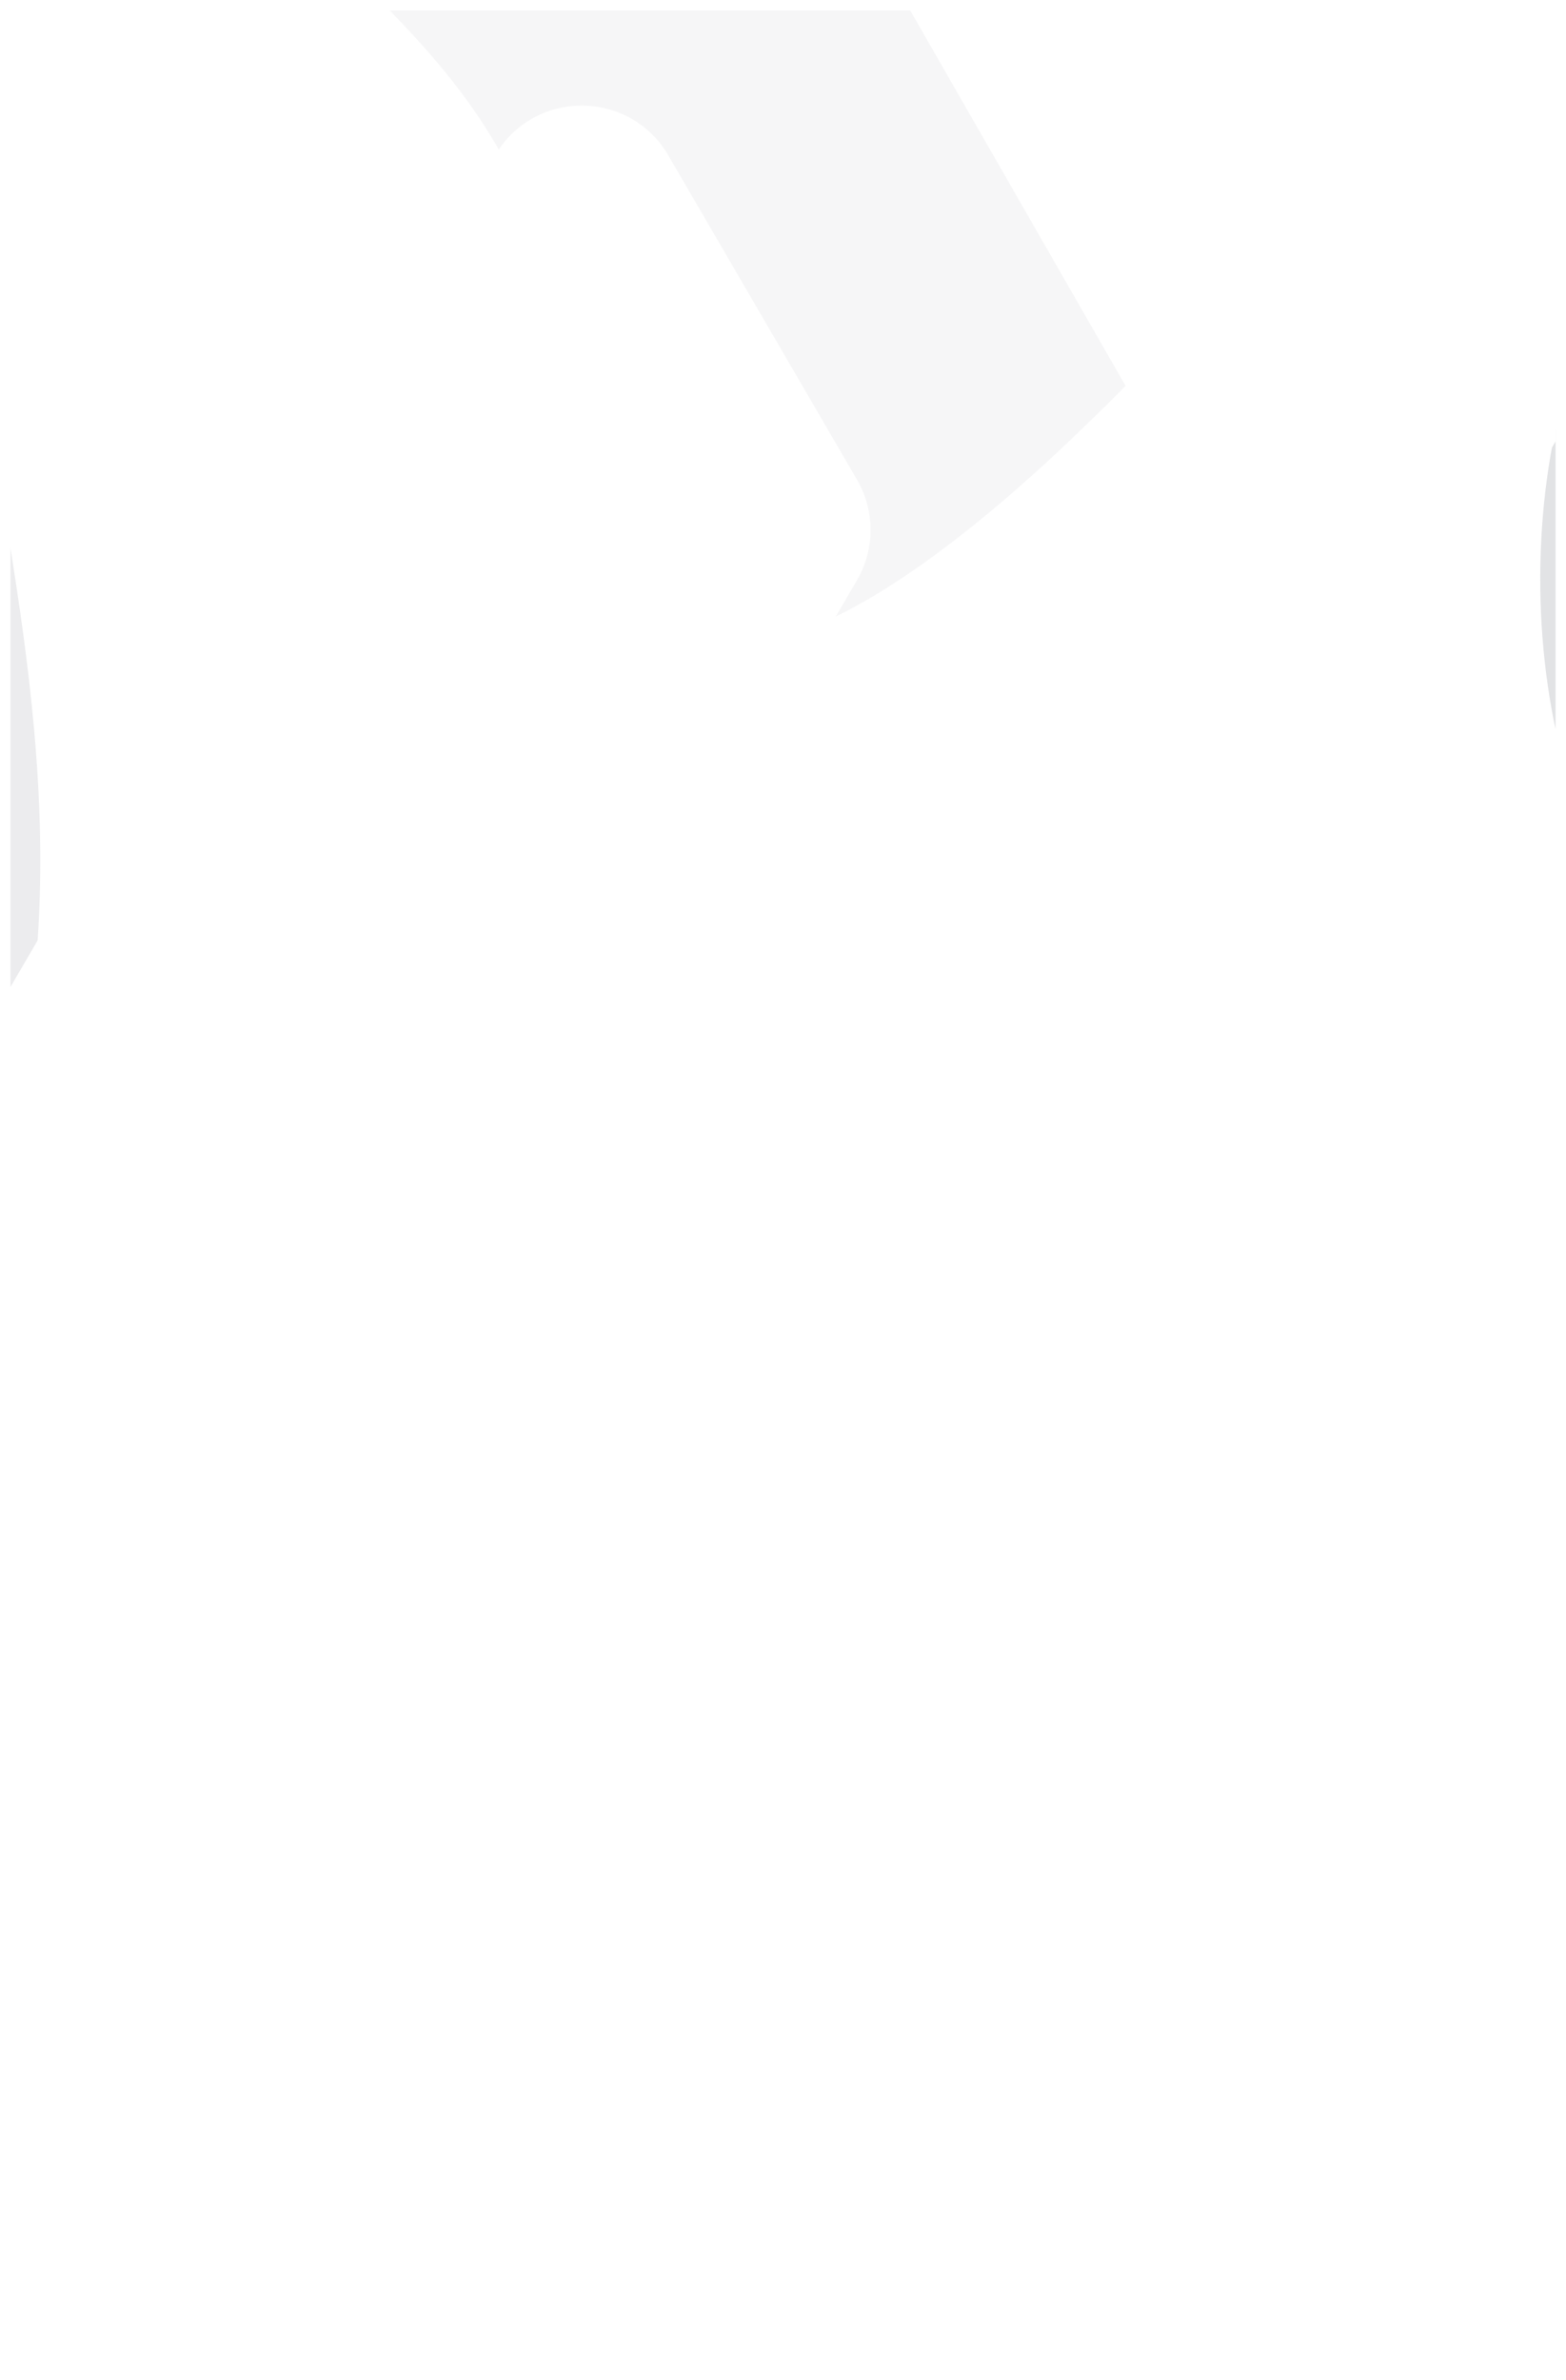 <svg width="608" height="924" viewBox="0 0 608 924" fill="none" xmlns="http://www.w3.org/2000/svg">
<g clip-path="url(#clip0_92_34683)">
<rect x="4" y="4" width="600" height="920" rx="8" fill="white"/>
<g opacity="0.2" filter="url(#filter0_f_92_34683)">
<path d="M-372.657 -30.945C-414.487 9.947 -409.365 100.248 -419.609 251.886C-430.706 402.672 -458.023 613.943 -382.047 675.28C-306.071 735.765 -126.802 646.315 -45.704 536.42C35.394 427.377 17.467 297.889 3.808 210.995C-9.85 124.101 -20.094 80.654 -44.851 43.171C-70.46 5.687 -110.583 -24.129 -176.315 -43.723C-241.193 -63.317 -330.828 -71.836 -372.657 -30.945Z" fill="#9EA0A9"/>
</g>
<g filter="url(#filter1_f_92_34683)">
<path d="M420.964 165.631C368.121 216.991 300.956 267.089 266.691 243.92C232.426 220.752 230.309 123.982 193.861 58.45C157.201 -6.609 85.834 -40.599 70.546 -98.994C54.67 -157.084 94.66 -239.106 149.89 -318.892C205.12 -398.677 274.999 -475.92 354.063 -504.285C432.915 -532.177 520.787 -511.832 552.789 -445.44C585.002 -379.522 560.969 -267.725 551.765 -183.927C542.184 -100.295 546.844 -44.356 529.937 9.369C513.031 63.094 473.971 114.91 420.964 165.631Z" fill="#9EA0A9" fill-opacity="0.09"/>
</g>
<g opacity="0.3" filter="url(#filter2_f_92_34683)">
<path d="M1079.61 203.204C1139.26 235.226 1202.74 314.979 1197.2 386.877C1192.09 459.38 1117.96 524.028 1058.31 533.091C998.232 542.154 952.643 496.235 922.819 473.88C892.994 451.525 878.934 453.338 821.415 444.275C764.323 434.608 664.197 414.67 622.017 334.917C579.837 254.56 595.175 114.992 652.694 82.97C709.786 50.344 808.207 126.472 885.751 156.681C963.295 186.891 1019.54 171.182 1079.61 203.204Z" fill="#9EA0A9"/>
</g>
<path d="M332.741 186.231L259.46 60.311C244.482 34.573 207.247 34.561 192.251 60.288L-121.727 598.975C-128.777 611.07 -128.756 626.017 -121.672 638.093L-48.513 762.806C-33.485 788.423 3.621 788.392 18.606 762.75L332.705 225.271C339.752 213.212 339.766 198.303 332.741 186.231Z" fill="white"/>
<path d="M360.791 -135H345.89C313.726 -135 293.597 -100.148 309.627 -72.211L489.9 241.979C505.885 269.838 545.931 270.048 562.207 242.358L642.215 106.237C649.919 93.129 649.929 76.868 642.24 63.752L609.256 7.486C557.509 -80.786 462.971 -135 360.791 -135Z" fill="white"/>
</g>
<defs>
<filter id="filter0_f_92_34683" x="-563.597" y="-190.044" width="709.239" height="1014.86" filterUnits="userSpaceOnUse" color-interpolation-filters="sRGB">
<feFlood flood-opacity="0" result="BackgroundImageFix"/>
<feBlend mode="normal" in="SourceGraphic" in2="BackgroundImageFix" result="shape"/>
<feGaussianBlur stdDeviation="65" result="effect1_foregroundBlur_92_34683"/>
</filter>
<filter id="filter1_f_92_34683" x="-42.965" y="-626.434" width="722.013" height="986.174" filterUnits="userSpaceOnUse" color-interpolation-filters="sRGB">
<feFlood flood-opacity="0" result="BackgroundImageFix"/>
<feBlend mode="normal" in="SourceGraphic" in2="BackgroundImageFix" result="shape"/>
<feGaussianBlur stdDeviation="55" result="effect1_foregroundBlur_92_34683"/>
</filter>
<filter id="filter2_f_92_34683" x="468" y="-55" width="859.543" height="719.26" filterUnits="userSpaceOnUse" color-interpolation-filters="sRGB">
<feFlood flood-opacity="0" result="BackgroundImageFix"/>
<feBlend mode="normal" in="SourceGraphic" in2="BackgroundImageFix" result="shape"/>
<feGaussianBlur stdDeviation="65" result="effect1_foregroundBlur_92_34683"/>
</filter>
<clipPath id="clip0_92_34683">
<rect x="4" y="4" width="600" height="920" rx="8" fill="white"/>
</clipPath>
</defs>
</svg>

